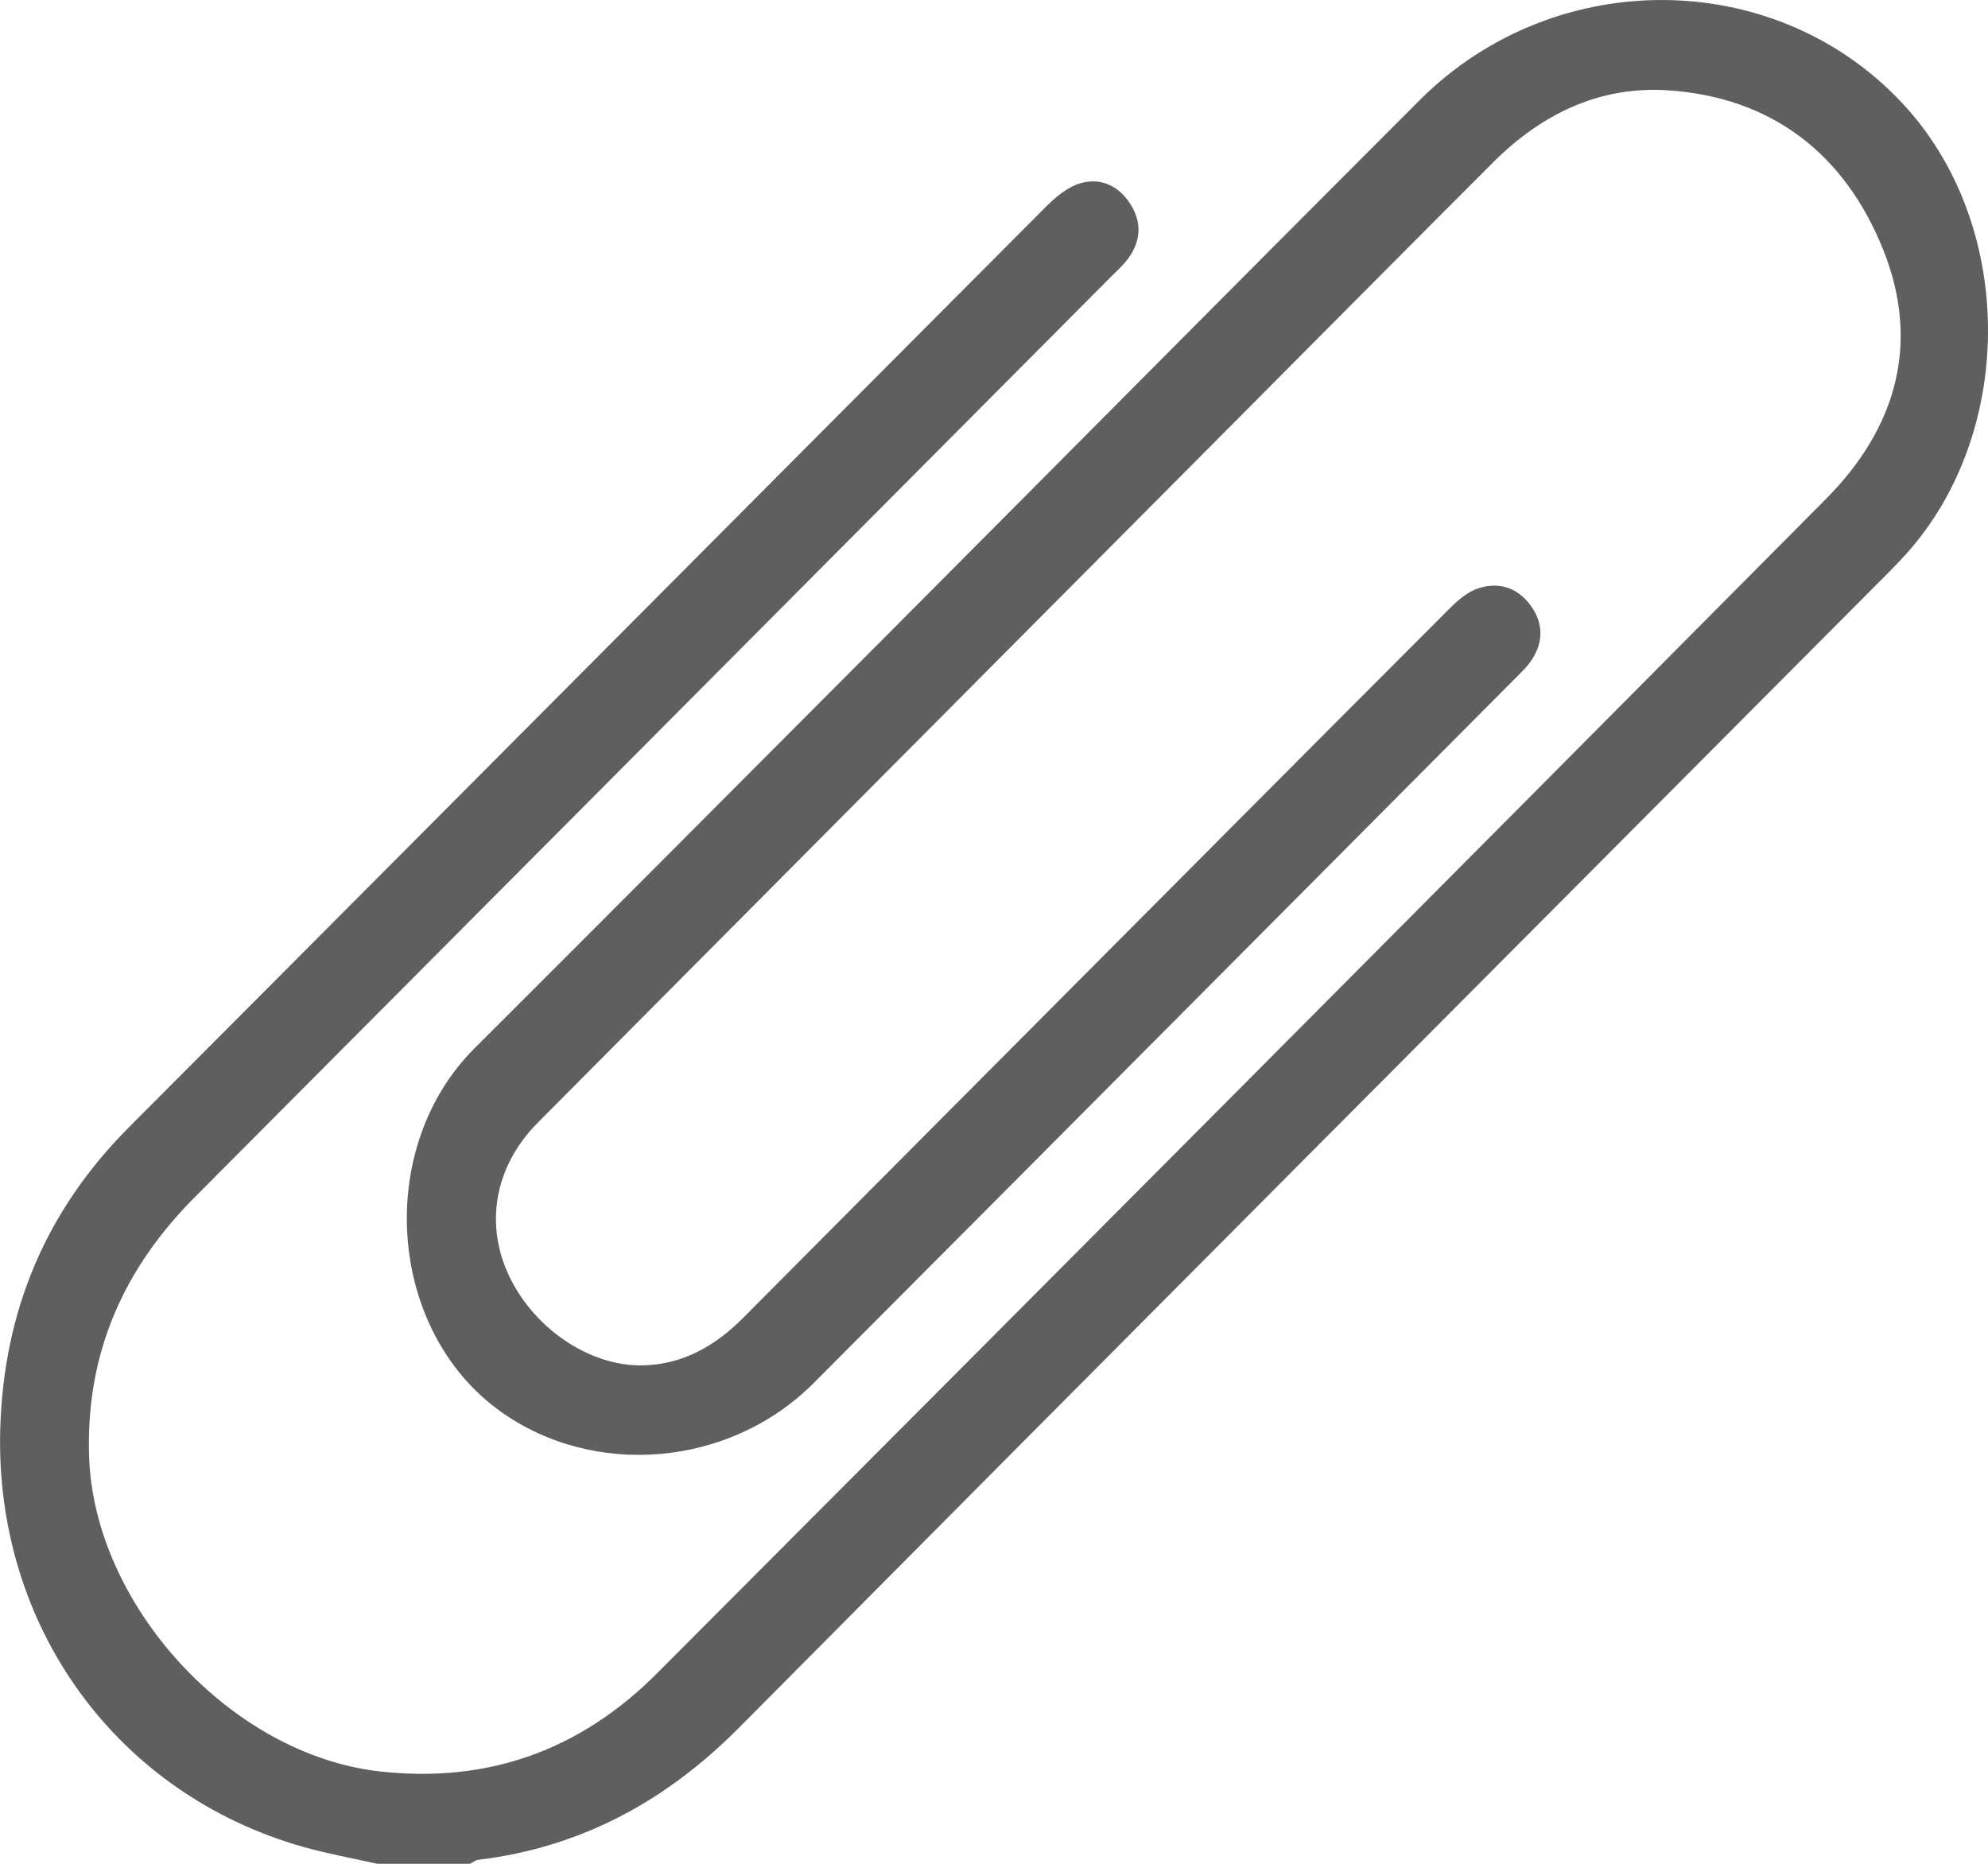 <svg width="32" height="30" viewBox="0 0 32 30" fill="none" xmlns="http://www.w3.org/2000/svg">
<path d="M6.073 30C5.676 29.911 5.275 29.839 4.885 29.729C1.87 28.876 -0.086 26.171 0.004 23C0.058 21.103 0.736 19.487 2.079 18.141C7.003 13.205 11.918 8.26 16.84 3.324C16.994 3.17 17.181 3.014 17.382 2.952C17.706 2.854 17.998 2.982 18.189 3.275C18.379 3.565 18.37 3.866 18.169 4.148C18.083 4.269 17.968 4.369 17.863 4.475C12.953 9.408 8.045 14.341 3.134 19.271C1.986 20.424 1.381 21.785 1.434 23.437C1.51 25.841 3.714 28.236 6.097 28.511C7.853 28.712 9.342 28.171 10.574 26.936C16.854 20.642 23.127 14.34 29.393 8.03C30.518 6.898 30.92 5.53 30.311 4.015C29.695 2.481 28.524 1.565 26.85 1.454C25.751 1.38 24.815 1.834 24.038 2.61C22.627 4.021 21.221 5.437 19.814 6.852C16.093 10.592 12.372 14.331 8.654 18.073C7.988 18.744 7.81 19.637 8.155 20.449C8.537 21.348 9.472 22.002 10.361 21.977C11.005 21.958 11.521 21.657 11.968 21.207C13.303 19.862 14.642 18.52 15.979 17.176C18.425 14.719 20.87 12.261 23.32 9.808C23.457 9.67 23.62 9.526 23.798 9.469C24.133 9.361 24.438 9.46 24.65 9.763C24.861 10.063 24.841 10.396 24.6 10.697C24.546 10.765 24.482 10.826 24.421 10.888C20.647 14.68 16.875 18.474 13.097 22.262C11.747 23.616 9.549 23.802 8.038 22.705C6.23 21.394 6.034 18.477 7.637 16.875C9.852 14.664 12.061 12.447 14.271 10.229C17.132 7.358 19.985 4.479 22.851 1.613C25.064 -0.599 28.692 -0.523 30.713 1.763C32.45 3.725 32.426 7.008 30.659 8.943C30.508 9.109 30.348 9.266 30.19 9.425C24.093 15.55 17.989 21.67 11.901 27.804C10.725 28.99 9.355 29.735 7.697 29.936C7.652 29.941 7.609 29.978 7.566 30C7.068 30 6.57 30 6.073 30Z" fill="#5F5F5F"/>
</svg>
